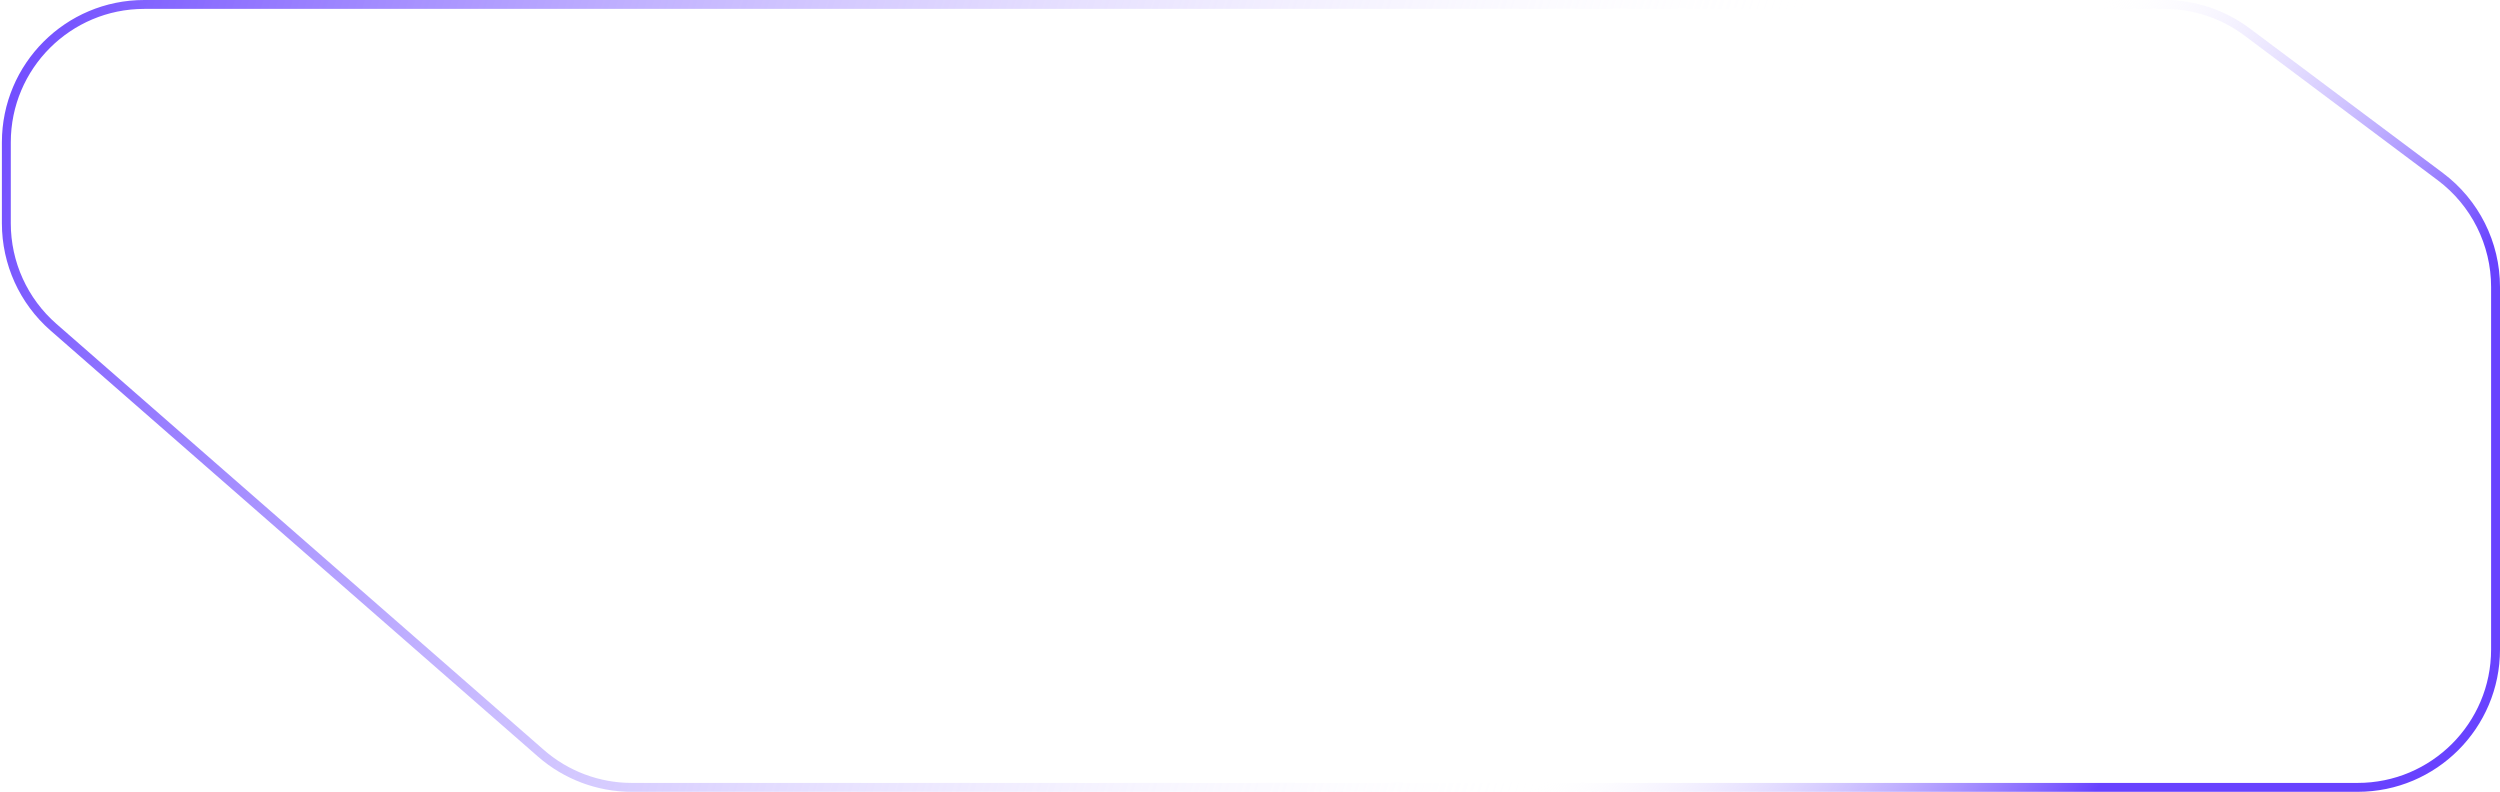 <svg width="281" height="89" viewBox="0 0 281 89" fill="none" xmlns="http://www.w3.org/2000/svg">
<path d="M71.006 88.5H265C273.56 88.5 280.5 81.56 280.5 73V32.259C280.5 27.375 278.198 22.777 274.289 19.851L252.57 3.592C249.889 1.585 246.63 0.5 243.281 0.5H216.214H64.999H16.213C7.652 0.5 0.713 7.44 0.713 16V25.11C0.713 29.582 2.645 33.837 6.013 36.78L60.806 84.671C63.63 87.139 67.255 88.5 71.006 88.5Z" stroke="url(#paint0_linear_2411_449)"/>
<path d="M71.006 88.5H265C273.56 88.5 280.5 81.56 280.5 73V32.259C280.5 27.375 278.198 22.777 274.289 19.851L252.57 3.592C249.889 1.585 246.63 0.5 243.281 0.5H216.214H64.999H16.213C7.652 0.5 0.713 7.44 0.713 16V25.11C0.713 29.582 2.645 33.837 6.013 36.78L60.806 84.671C63.63 87.139 67.255 88.5 71.006 88.5Z" stroke="url(#paint1_linear_2411_449)"/>
<defs>
<linearGradient id="paint0_linear_2411_449" x1="184" y1="160" x2="141.904" y2="129.456" gradientUnits="userSpaceOnUse">
<stop stop-color="#6842FF"/>
<stop offset="1" stop-color="white" stop-opacity="0"/>
</linearGradient>
<linearGradient id="paint1_linear_2411_449" x1="-9" y1="20" x2="178.228" y2="81.232" gradientUnits="userSpaceOnUse">
<stop stop-color="#6842FF"/>
<stop offset="1" stop-color="white" stop-opacity="0"/>
</linearGradient>
</defs>
</svg>
